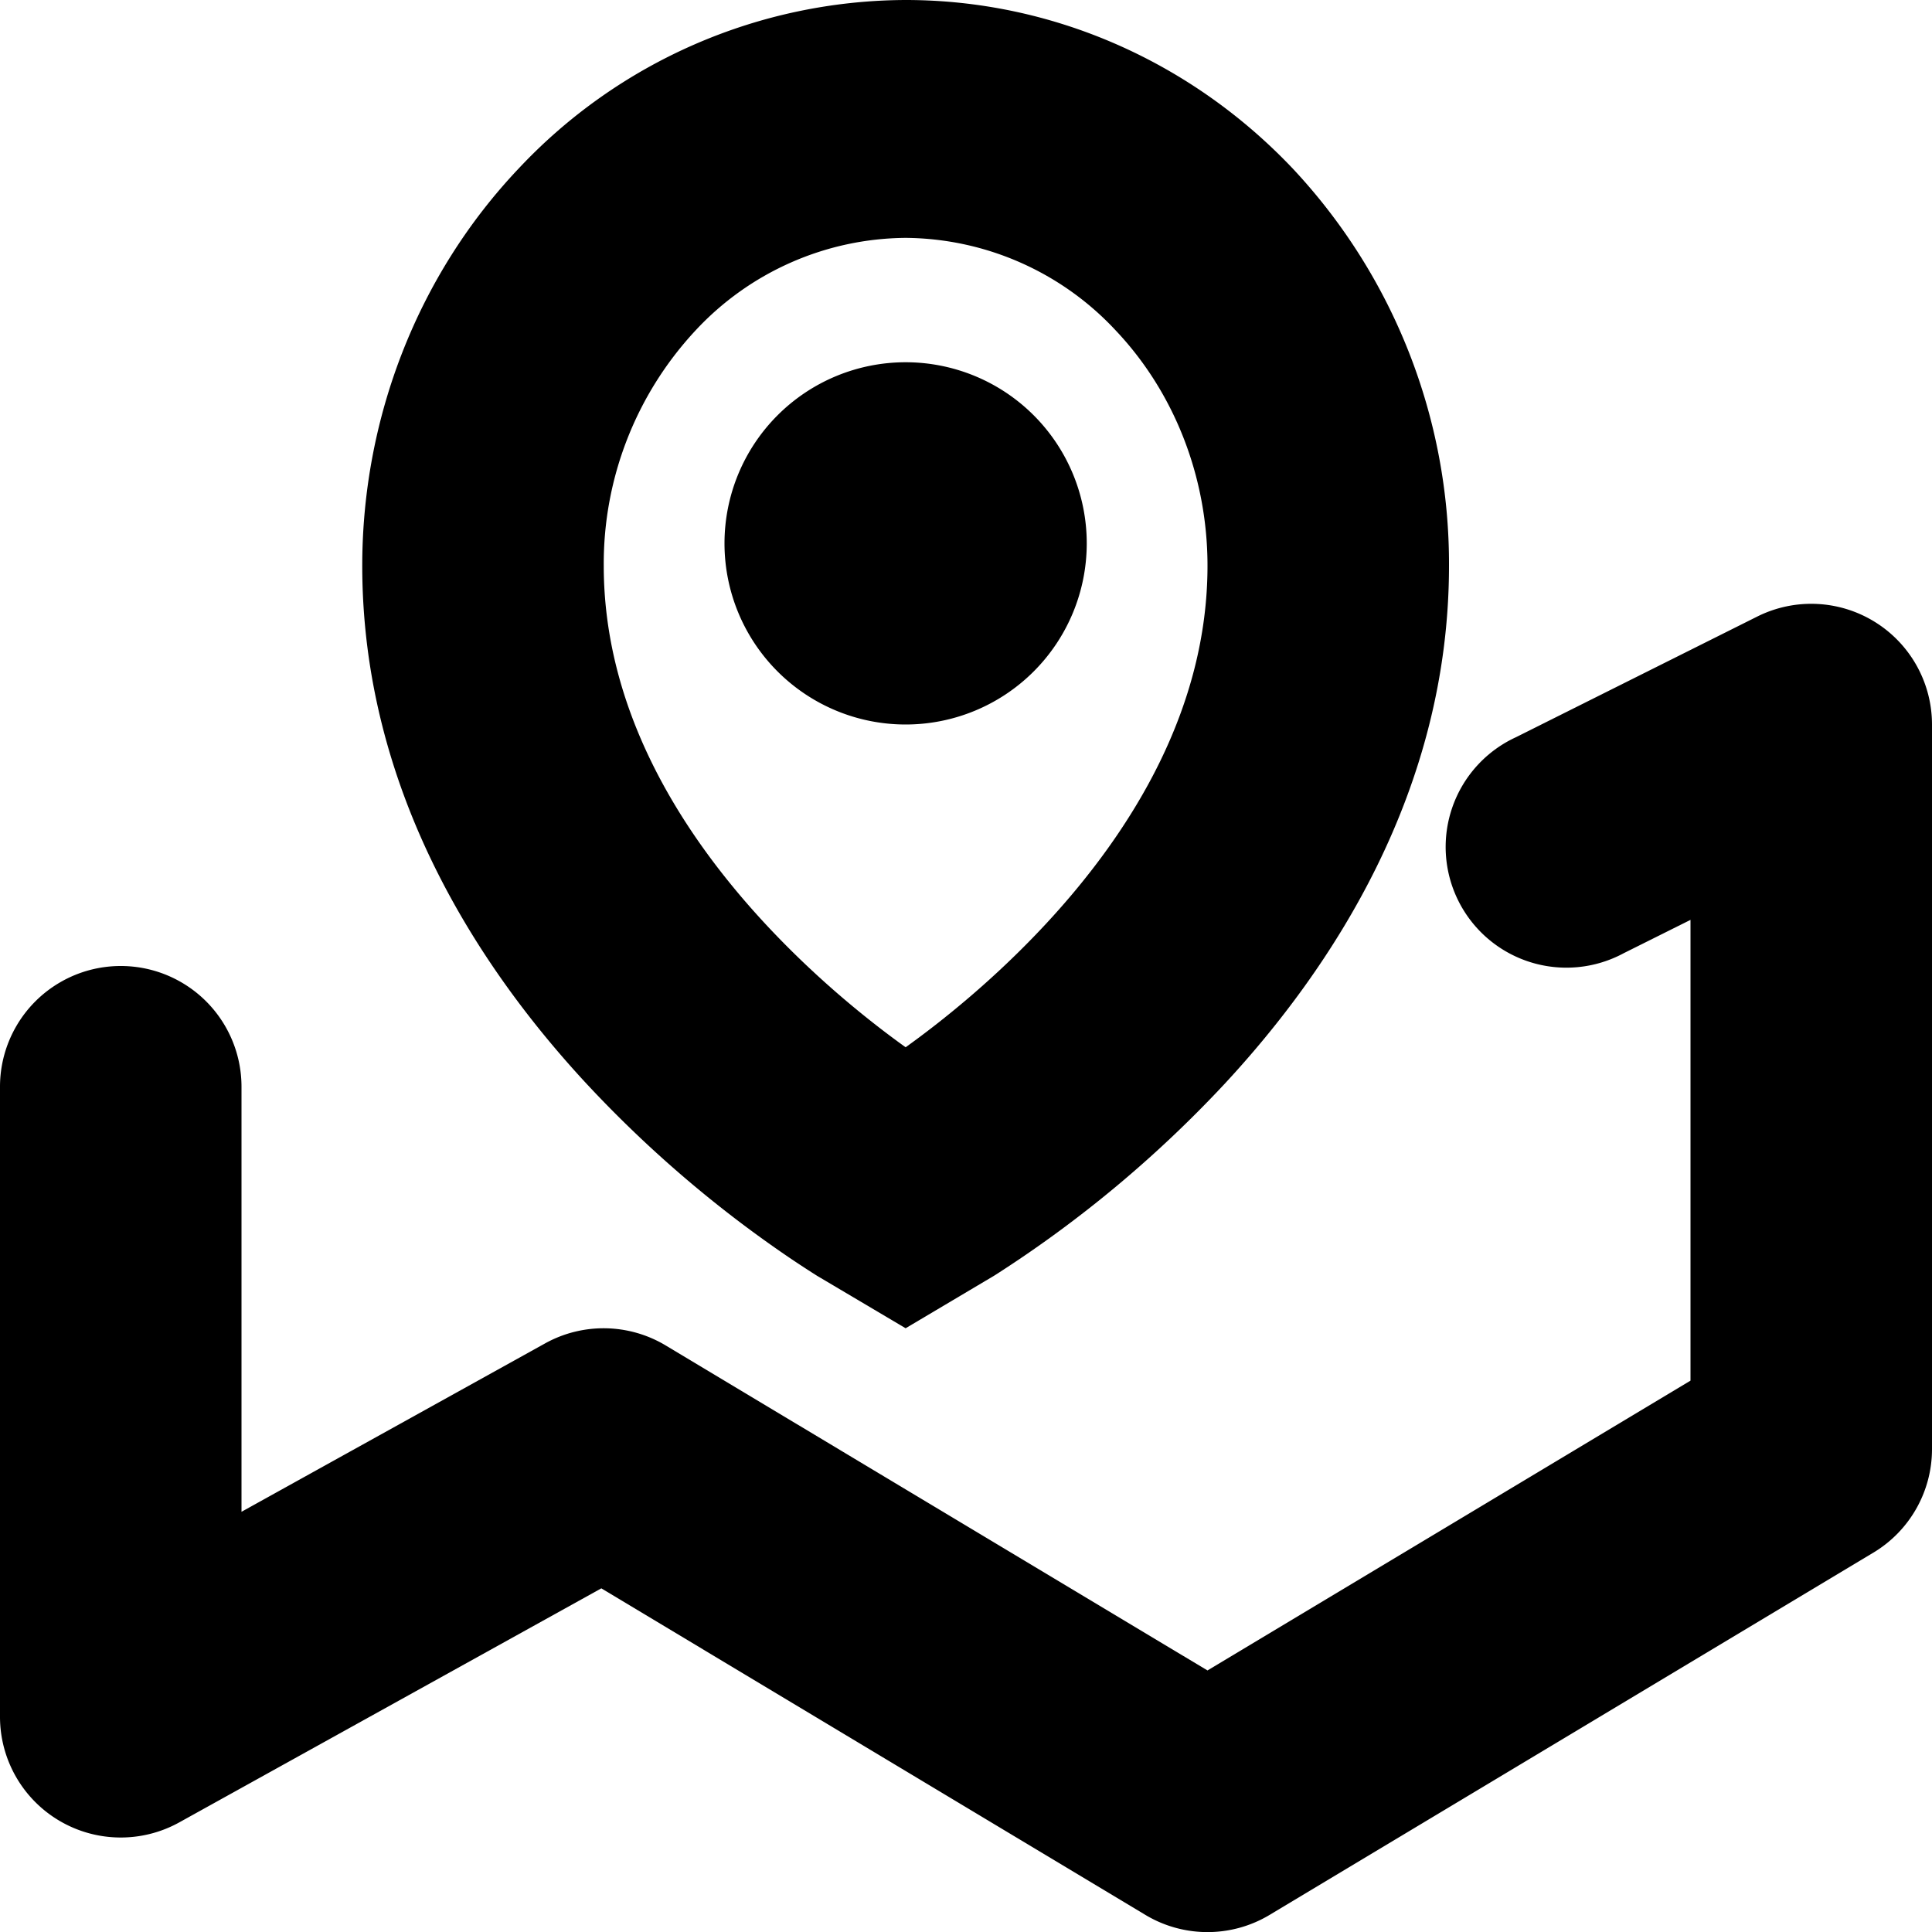 <svg width="16" height="16" viewBox="0 0 16 16" xmlns="http://www.w3.org/2000/svg"><path d="M9 4.5a1.5 1.5 0 1 1-3 0 1.5 1.5 0 0 1 3 0Z"/><path fill-rule="evenodd" clip-rule="evenodd" d="M4.294 1.397A4.414 4.414 0 0 1 7.5 0c1.217 0 2.369.512 3.207 1.397A4.787 4.787 0 0 1 12 4.685c0 1.867-.97 3.335-1.862 4.295a9.882 9.882 0 0 1-1.891 1.576l-.016.01L7.5 11l-.731-.433-.016-.01s-.087-.055-.196-.128A9.881 9.881 0 0 1 4.862 8.98C3.97 8.02 3 6.552 3 4.685c0-1.221.458-2.405 1.294-3.288ZM7.5 1.97a2.4 2.4 0 0 0-1.743.77A2.833 2.833 0 0 0 5 4.685c0 1.172.613 2.185 1.338 2.966.432.465.869.812 1.162 1.022.293-.21.73-.557 1.162-1.022C9.387 6.87 10 5.857 10 4.685c0-.742-.28-1.44-.757-1.945A2.4 2.4 0 0 0 7.5 1.97Z"/><path d="M16 6a1 1 0 0 0-1.447-.894l-2 1a1 1 0 1 0 .894 1.788L14 7.618v3.816l-4 2.4-4.486-2.691a1 1 0 0 0-.999-.018L2 12.52V9a1 1 0 0 0-2 0v5.217a1 1 0 0 0 1.485.875l3.495-1.938 4.505 2.704a1 1 0 0 0 1.03 0l5-3A1 1 0 0 0 16 12V6Z"/></svg>